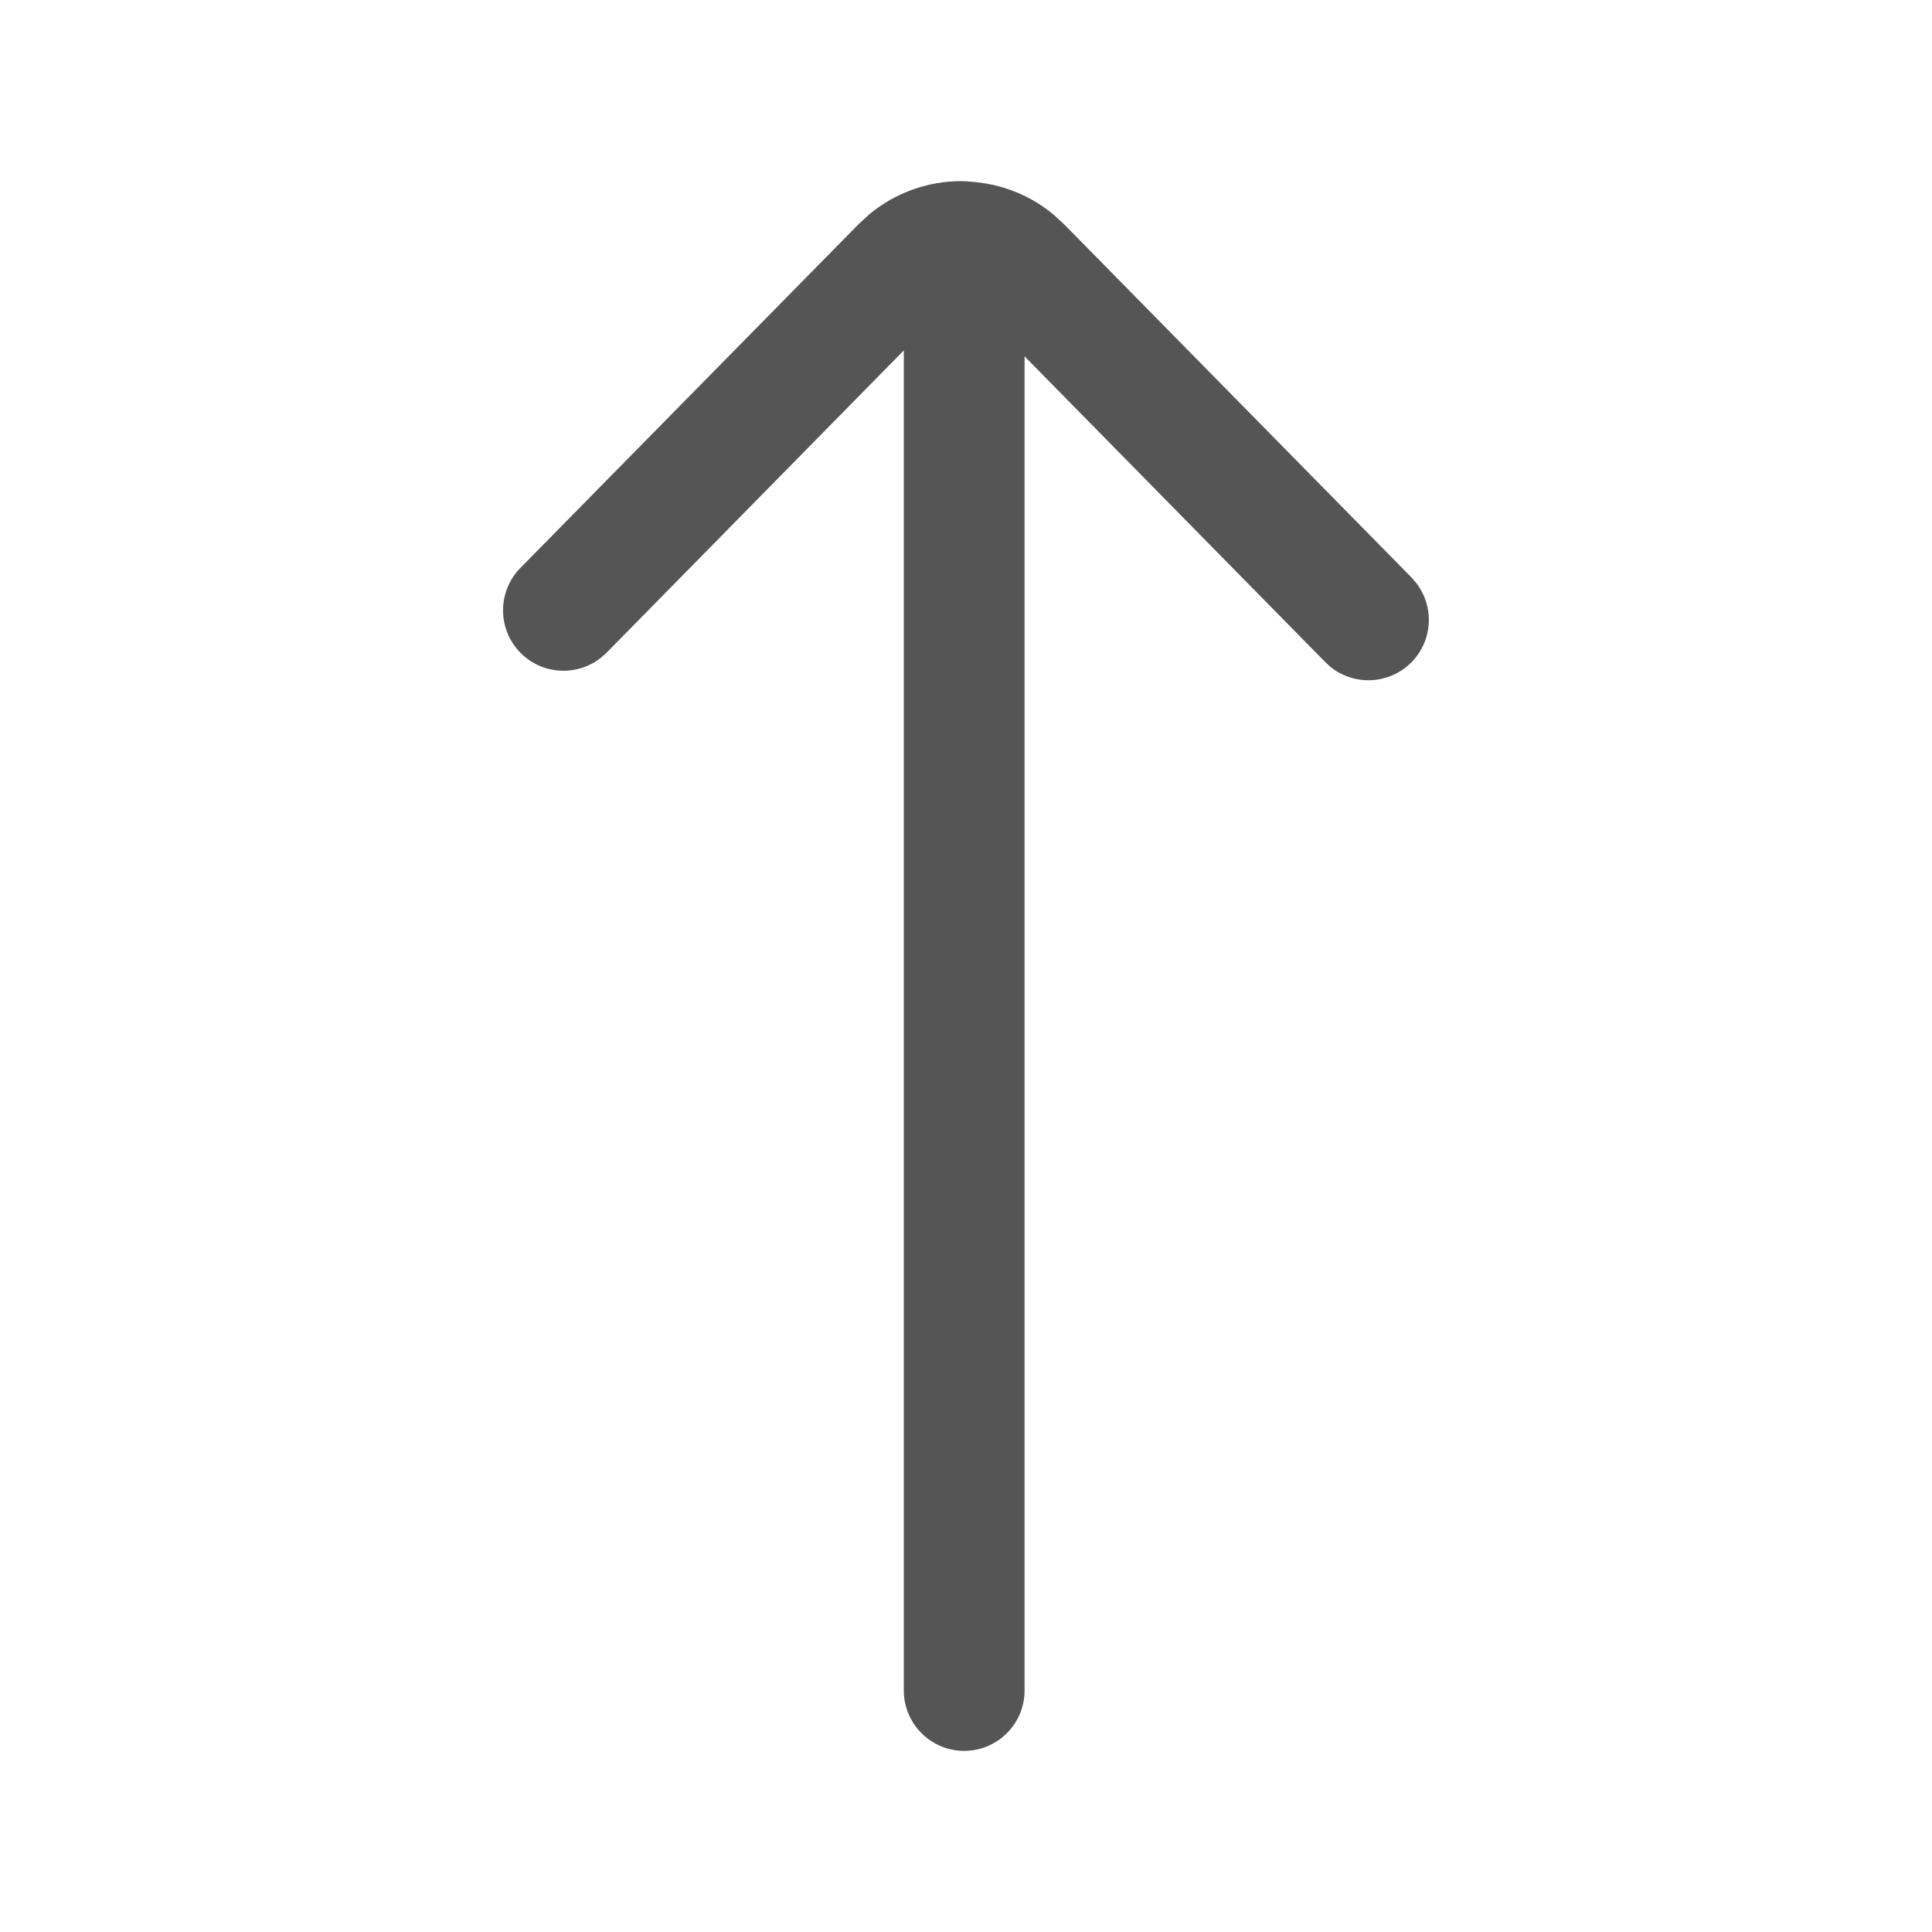 <svg width="16" height="16" viewBox="0 0 16 16" fill="none" xmlns="http://www.w3.org/2000/svg">
<path d="M7.485 14V2.902L5.023 5.406L4.985 5.44C4.79 5.602 4.5 5.593 4.315 5.411C4.119 5.218 4.116 4.901 4.309 4.704L7.111 1.856L7.112 1.855L7.199 1.775C7.412 1.598 7.681 1.5 7.961 1.5C7.967 1.5 7.973 1.501 7.979 1.501C7.981 1.501 7.983 1.501 7.985 1.501C8.004 1.501 8.023 1.503 8.041 1.505C8.292 1.522 8.53 1.615 8.722 1.775L8.81 1.855L8.811 1.856L11.69 4.783L11.723 4.821C11.882 5.019 11.868 5.308 11.684 5.49C11.499 5.671 11.209 5.681 11.014 5.519L10.976 5.484L8.485 2.951V14C8.485 14.276 8.261 14.5 7.985 14.5C7.709 14.5 7.485 14.276 7.485 14Z" fill="#555555"/>
</svg>
